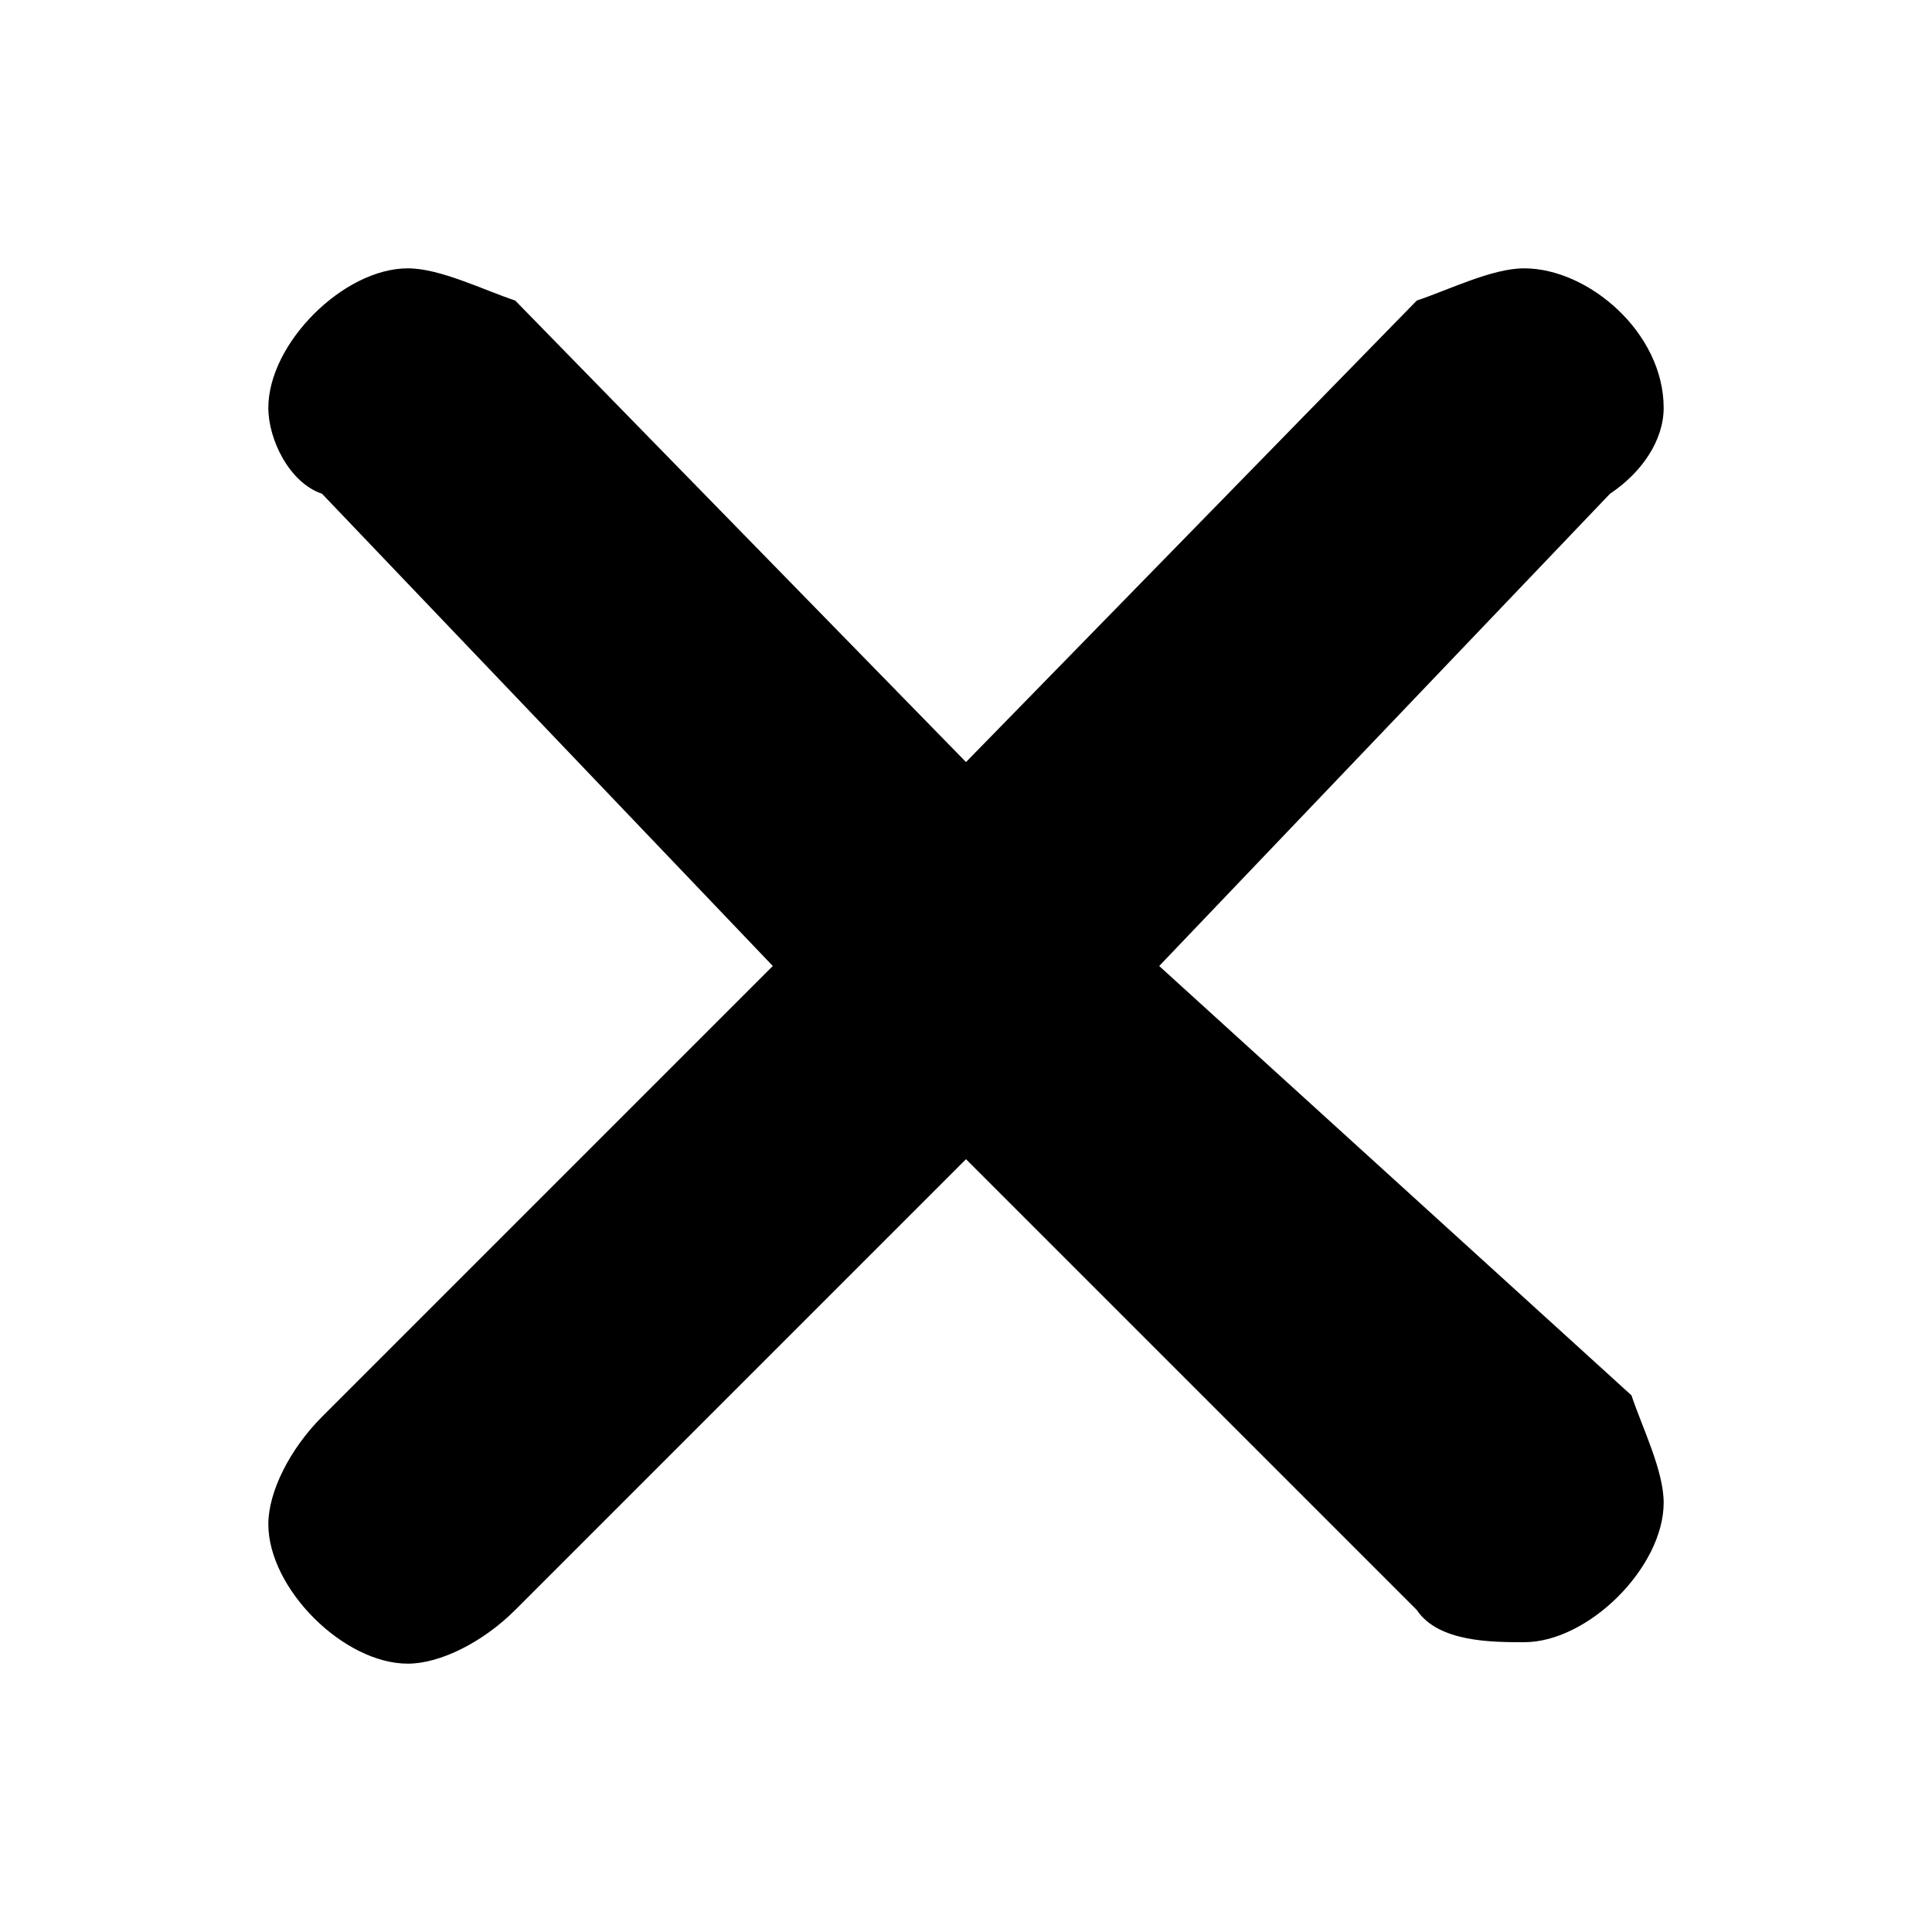 <?xml version="1.0" encoding="UTF-8" ?>
<svg class="mapboxgl-ctrl-geocoder--icon mapboxgl-ctrl-geocoder--icon-close" viewBox="0 0 18 18" xml:space="preserve"
     width="18" height="18" xmlns="http://www.w3.org/2000/svg">
    <path d="M3.8 2.5c-.6 0-1.3.7-1.3 1.3 0 .3.2.7.5.8L7.2 9 3 13.2c-.3.3-.5.7-.5 1 0 .6.7 1.3 1.3 1.3.3 0 .7-.2 1-.5L9 10.8l4.2 4.2c.2.3.7.3 1 .3.6 0 1.3-.7 1.3-1.3 0-.3-.2-.7-.3-1l-4.4-4L15 4.6c.3-.2.5-.5.5-.8 0-.7-.7-1.3-1.3-1.3-.3 0-.7.2-1 .3L9 7.1 4.8 2.8c-.3-.1-.7-.3-1-.3z"/>
</svg>